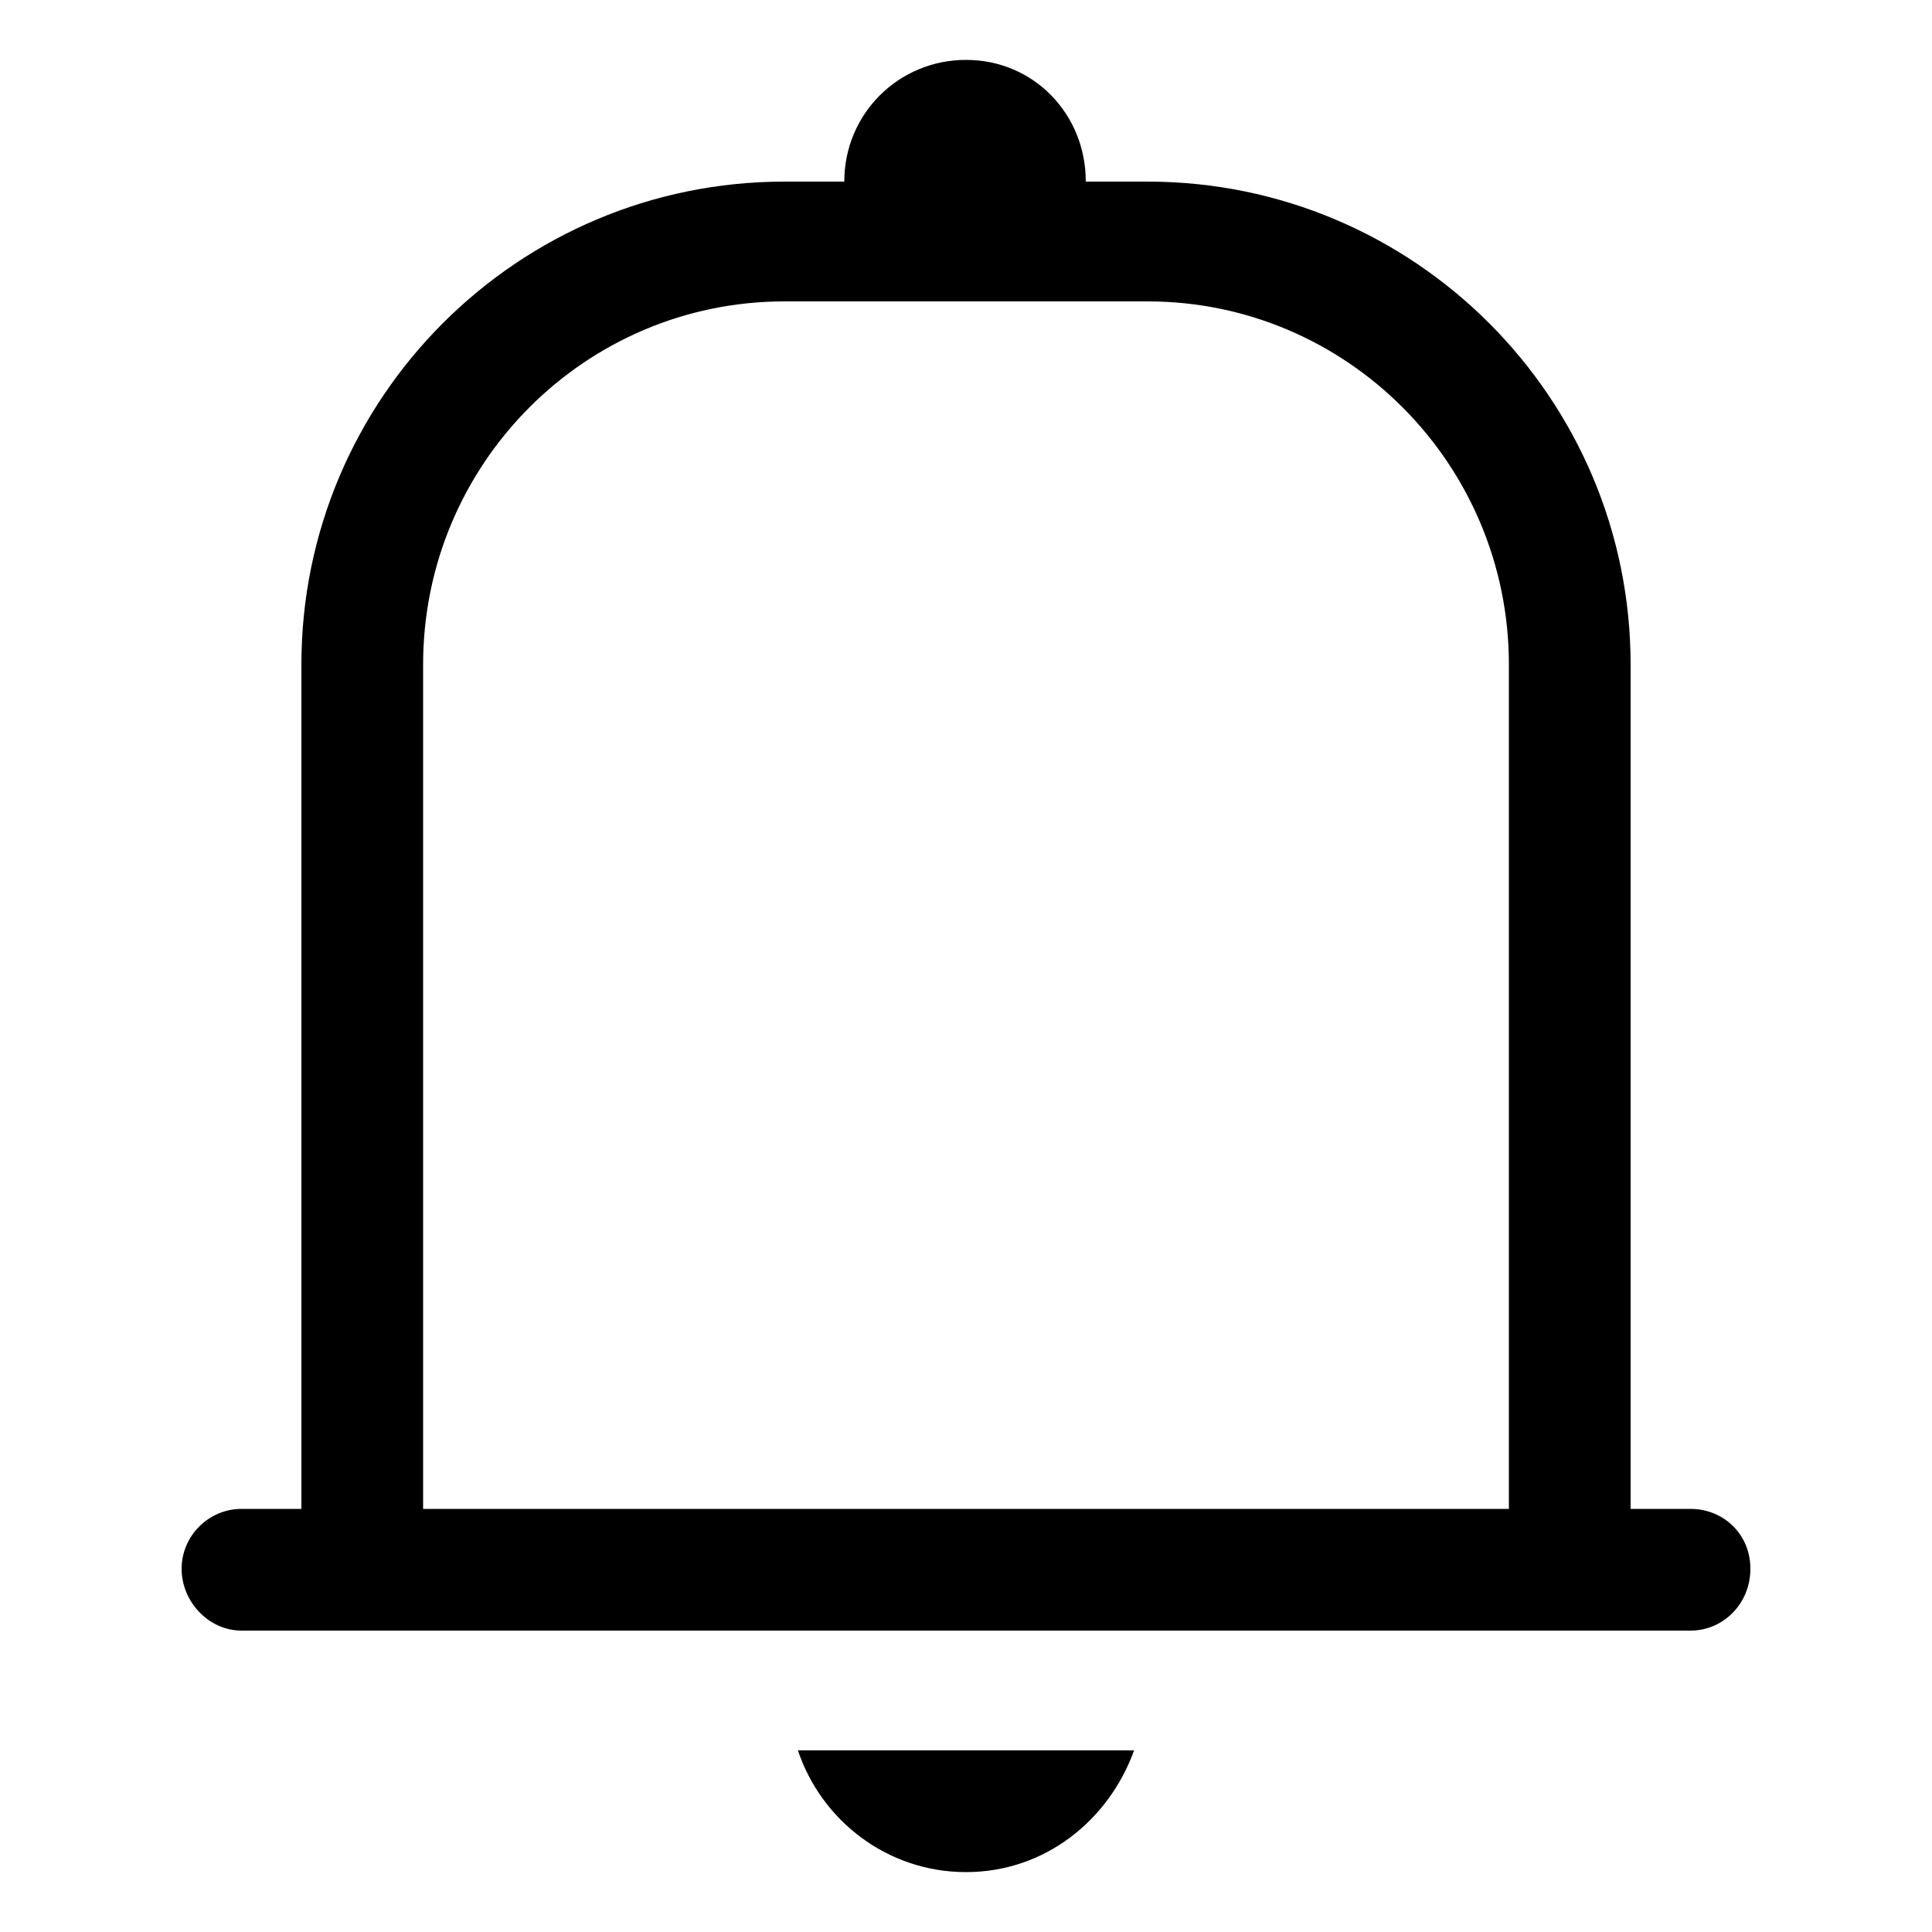 <?xml version="1.0" encoding="utf-8"?>
<!-- Generated by IcoMoon.io -->
<!DOCTYPE svg PUBLIC "-//W3C//DTD SVG 1.1//EN" "http://www.w3.org/Graphics/SVG/1.1/DTD/svg11.dtd">
<svg version="1.1" xmlns="http://www.w3.org/2000/svg" xmlns:xlink="http://www.w3.org/1999/xlink" width="100" height="100" viewBox="0 0 100 100">
<path d="M50 96.9c4.1 0 7.4-2.7 8.7-6.3h-17.4c1.2 3.6 4.6 6.3 8.7 6.3zM87.5 78.1h-3.1v-43.7c0-13.8-11.2-25-25-25h-3.2c0-3.5-2.7-6.3-6.2-6.3s-6.3 2.8-6.3 6.3h-3.1c-13.8 0-25 11.2-25 25v43.7h-3.1c-1.7 0-3.1 1.4-3.1 3.1s1.4 3.2 3.1 3.2h75c1.7 0 3.1-1.4 3.1-3.2s-1.4-3.1-3.1-3.1zM78.1 78.1h-56.2v-43.7c0-10.4 8.4-18.8 18.7-18.8h18.8c10.3 0 18.7 8.4 18.7 18.8v43.7z"></path>
</svg>
